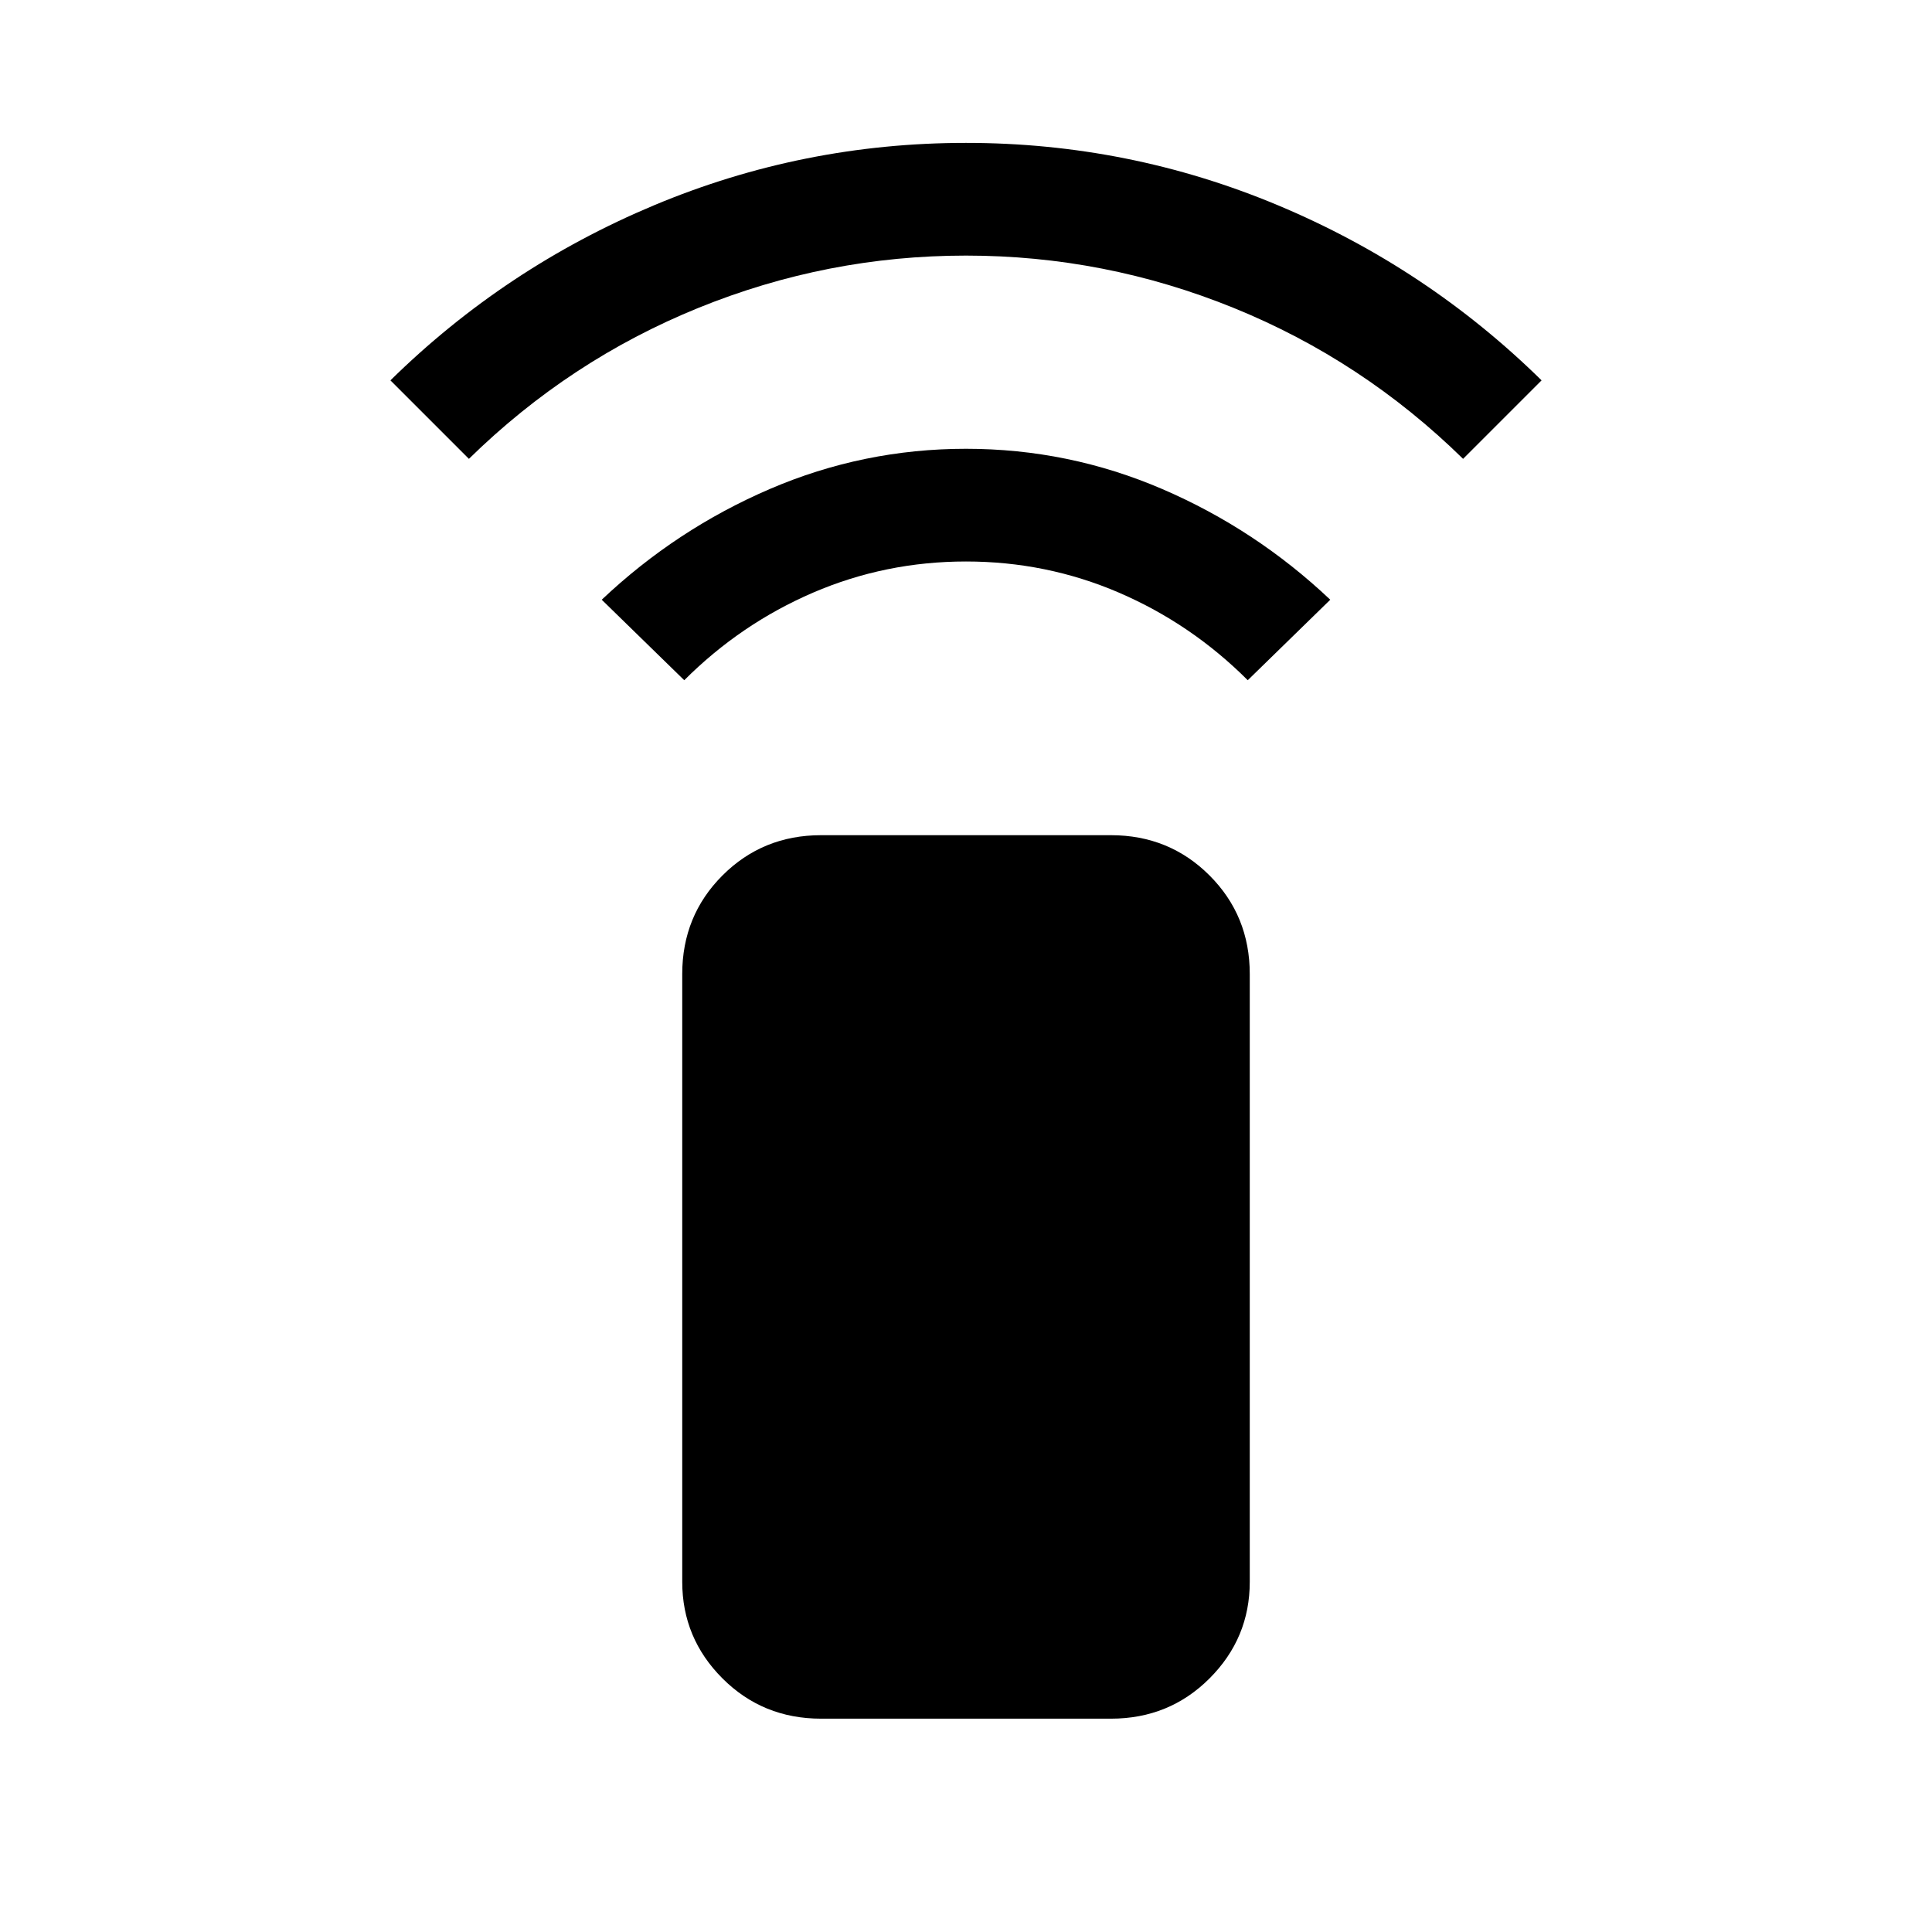 <svg xmlns="http://www.w3.org/2000/svg" height="24" width="24"><path d="M8.5 8.45 7.475 7.45Q8.4 6.575 9.562 6.075Q10.725 5.575 12 5.575Q13.275 5.575 14.438 6.075Q15.6 6.575 16.525 7.45L15.5 8.45Q14.8 7.75 13.9 7.362Q13 6.975 12 6.975Q11 6.975 10.1 7.362Q9.2 7.75 8.5 8.45ZM5.825 5.7 4.85 4.725Q6.275 3.325 8.125 2.55Q9.975 1.775 12 1.775Q14.025 1.775 15.875 2.55Q17.725 3.325 19.15 4.725L18.175 5.7Q16.925 4.475 15.325 3.825Q13.725 3.175 12 3.175Q10.275 3.175 8.675 3.825Q7.075 4.475 5.825 5.7ZM13.8 21.35H10.2Q9.475 21.35 8.975 20.85Q8.475 20.35 8.475 19.65V12.1Q8.475 11.375 8.975 10.875Q9.475 10.375 10.2 10.375H13.8Q14.525 10.375 15.025 10.875Q15.525 11.375 15.525 12.1V19.65Q15.525 20.35 15.025 20.85Q14.525 21.35 13.8 21.35Z"/></svg>